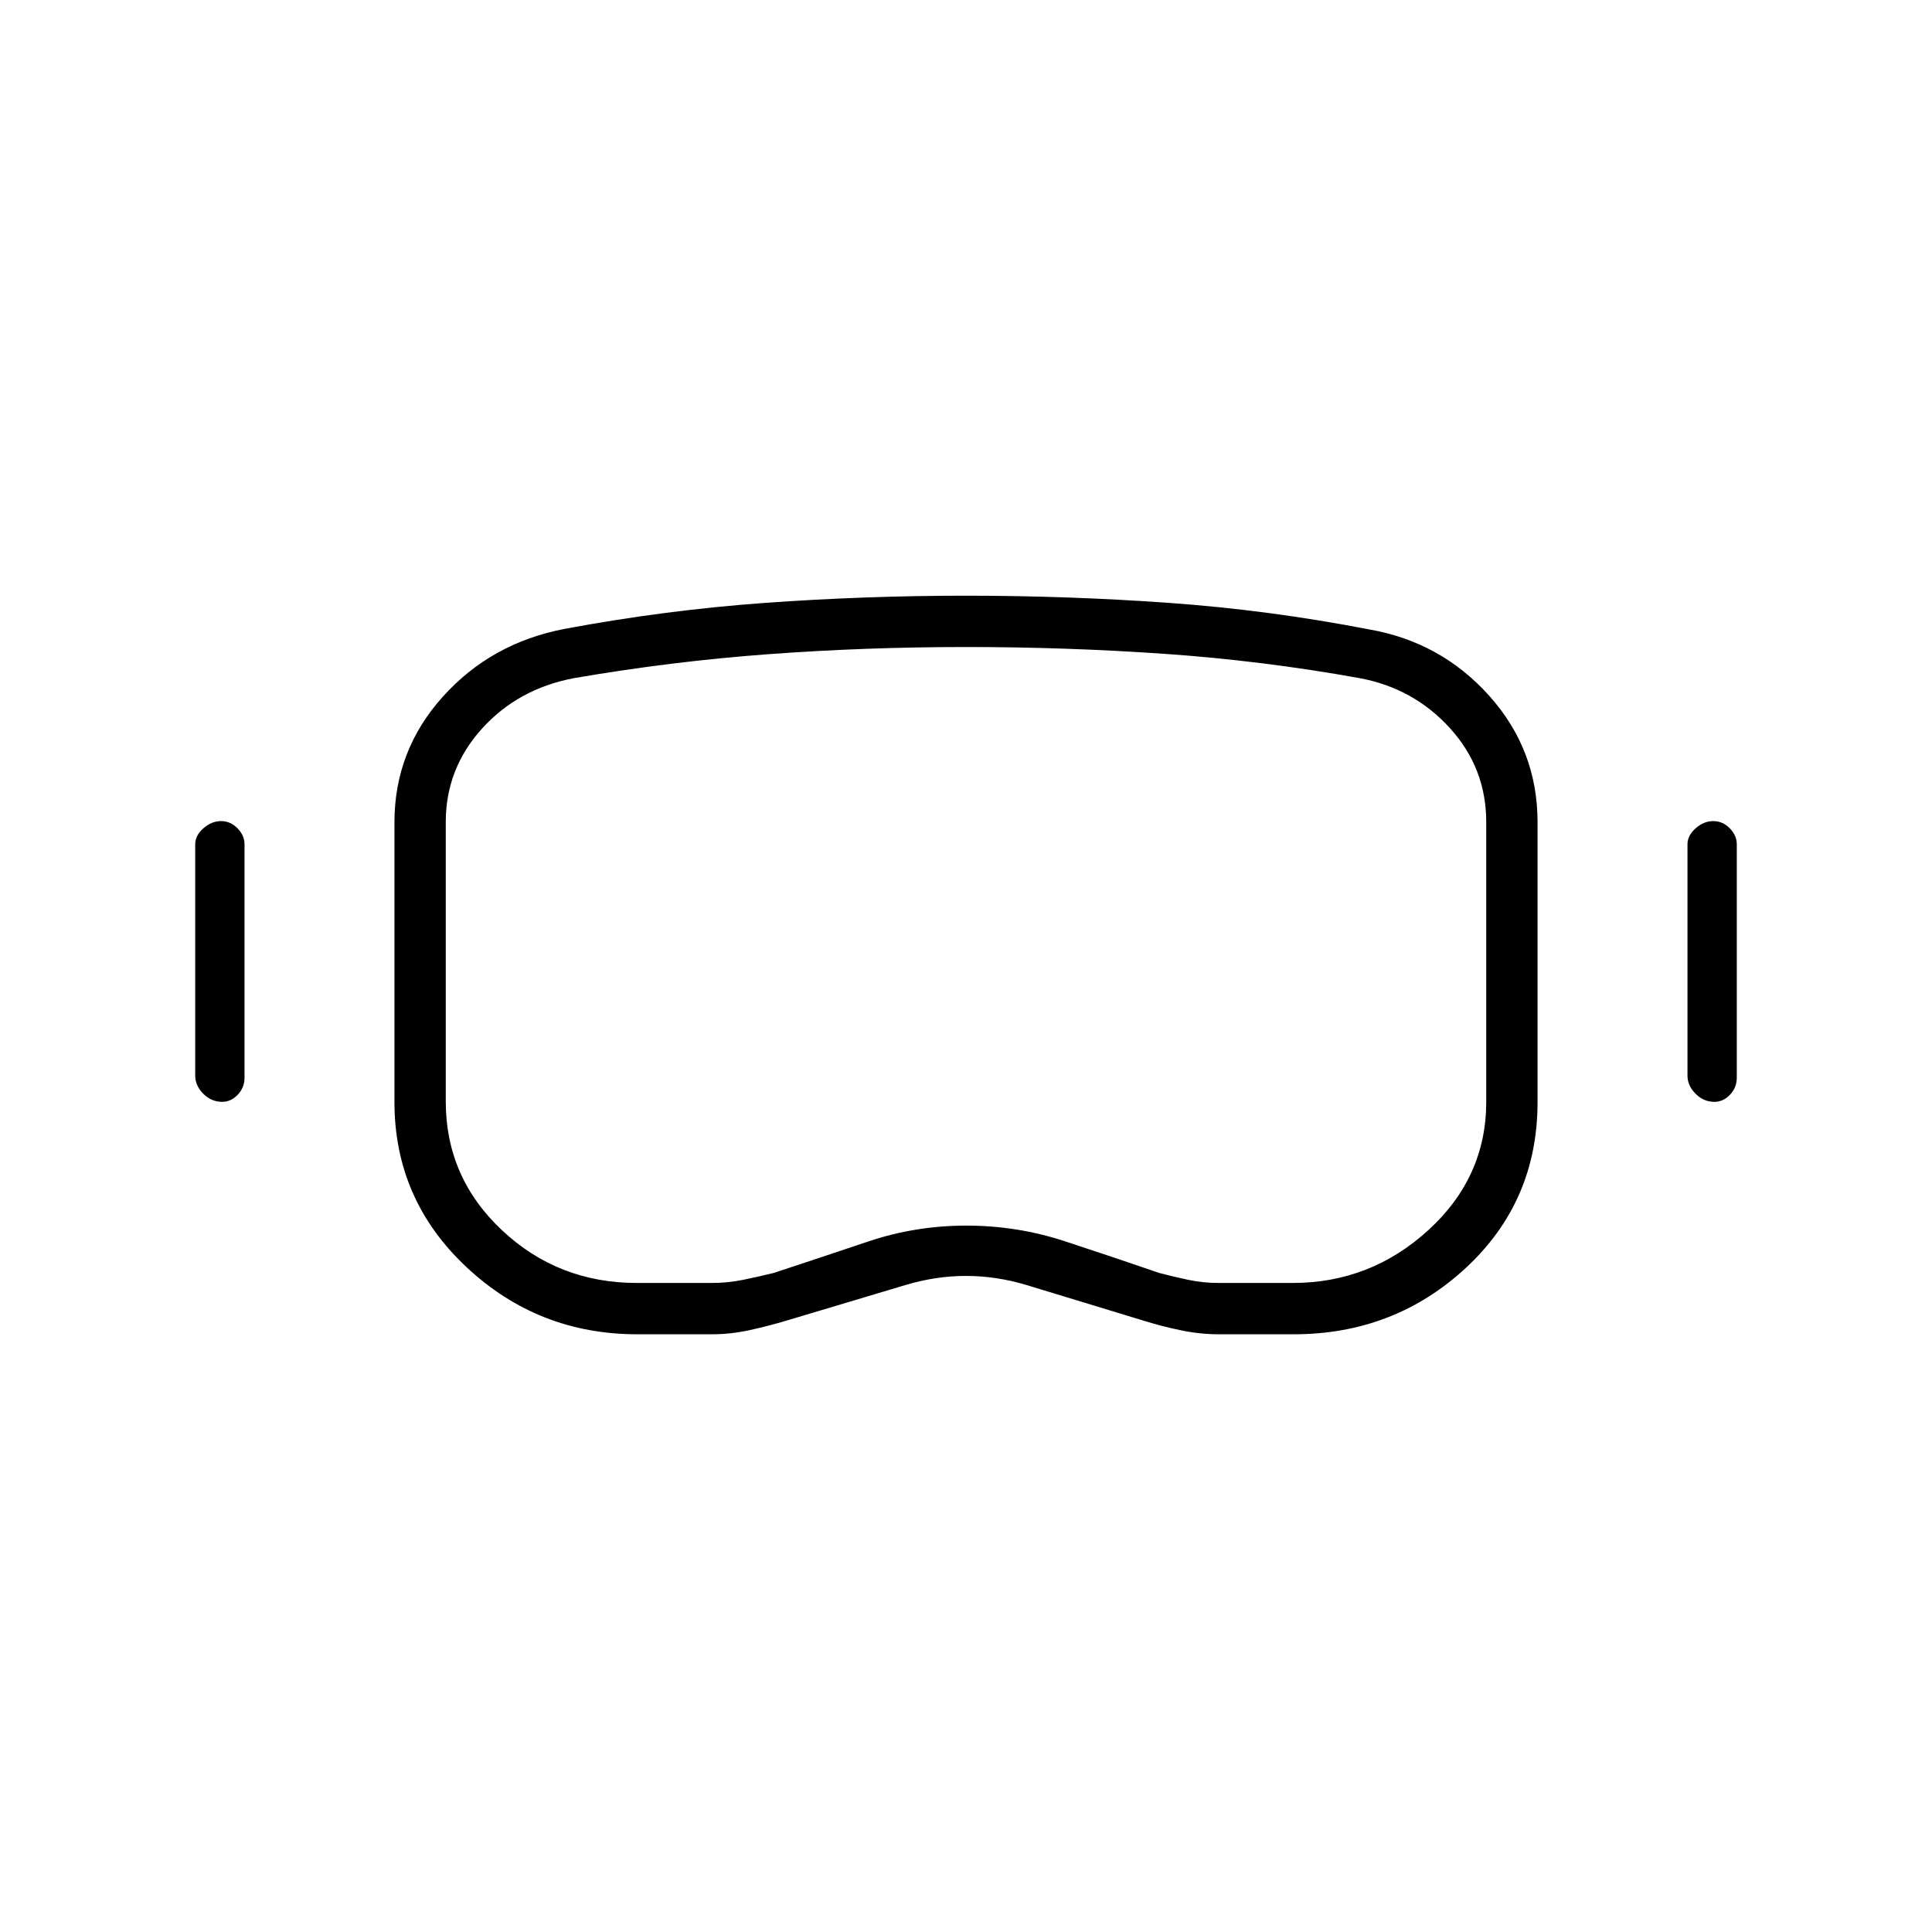 <svg xmlns="http://www.w3.org/2000/svg" height="24" viewBox="0 -960 960 960" width="24"><path d="M316.68-297q-49.35 0-85.02-33.5Q196-364 196-412.41v-138.95q0-35.71 24-62.42 24-26.72 60.5-33.72 49.96-9.35 99.53-12.92Q429.59-664 480.05-664q50.45 0 100.28 3.53 49.83 3.52 99.66 13.16 35.88 6.16 59.95 32.99Q764-587.5 764-551.5v139.09Q764-363 728.38-330t-85.63 33h-37.07q-9.35 0-19.01-2-9.67-2-19.17-5L510-321.5q-15-4.5-30-4.5t-30 4.5L391.5-304q-10 3-19.3 5t-18.6 2h-36.92Zm-.17-25.5h37q8.05 0 15.53-1.52 7.48-1.51 15.37-3.45 23.49-7.73 46.98-15.63t48.78-7.9q25.21 0 48.79 7.72t47.17 15.84q7.37 1.94 14.58 3.44t14.97 1.5h36.63q38.69 0 67.44-26.27 28.75-26.28 28.75-63.73v-139q0-26.8-18-46.65-18-19.85-44.86-24.88-48.66-8.75-97.4-12.11-48.74-3.36-98.24-3.36-49.92 0-98.13 3.56Q333.65-631.39 285-623q-27.71 5.31-45.61 25.17-17.89 19.86-17.89 46.33v138.83q0 37.71 27.91 63.94 27.9 26.23 67.1 26.23Zm-206.13-90q-5.38 0-9.38-4.04-4-4.04-4-8.96v-115q0-4.35 4.06-7.93 4.06-3.57 8.75-3.57t8.19 3.57q3.5 3.58 3.5 7.93v116q0 4.92-3.37 8.46-3.36 3.54-7.75 3.54Zm741.5 0q-5.38 0-9.38-4.04-4-4.04-4-8.96v-115q0-4.35 4.06-7.93 4.06-3.57 8.75-3.57t8.19 3.57q3.5 3.58 3.5 7.93v116q0 4.92-3.37 8.46-3.36 3.54-7.75 3.54ZM480-481Z"/></svg>